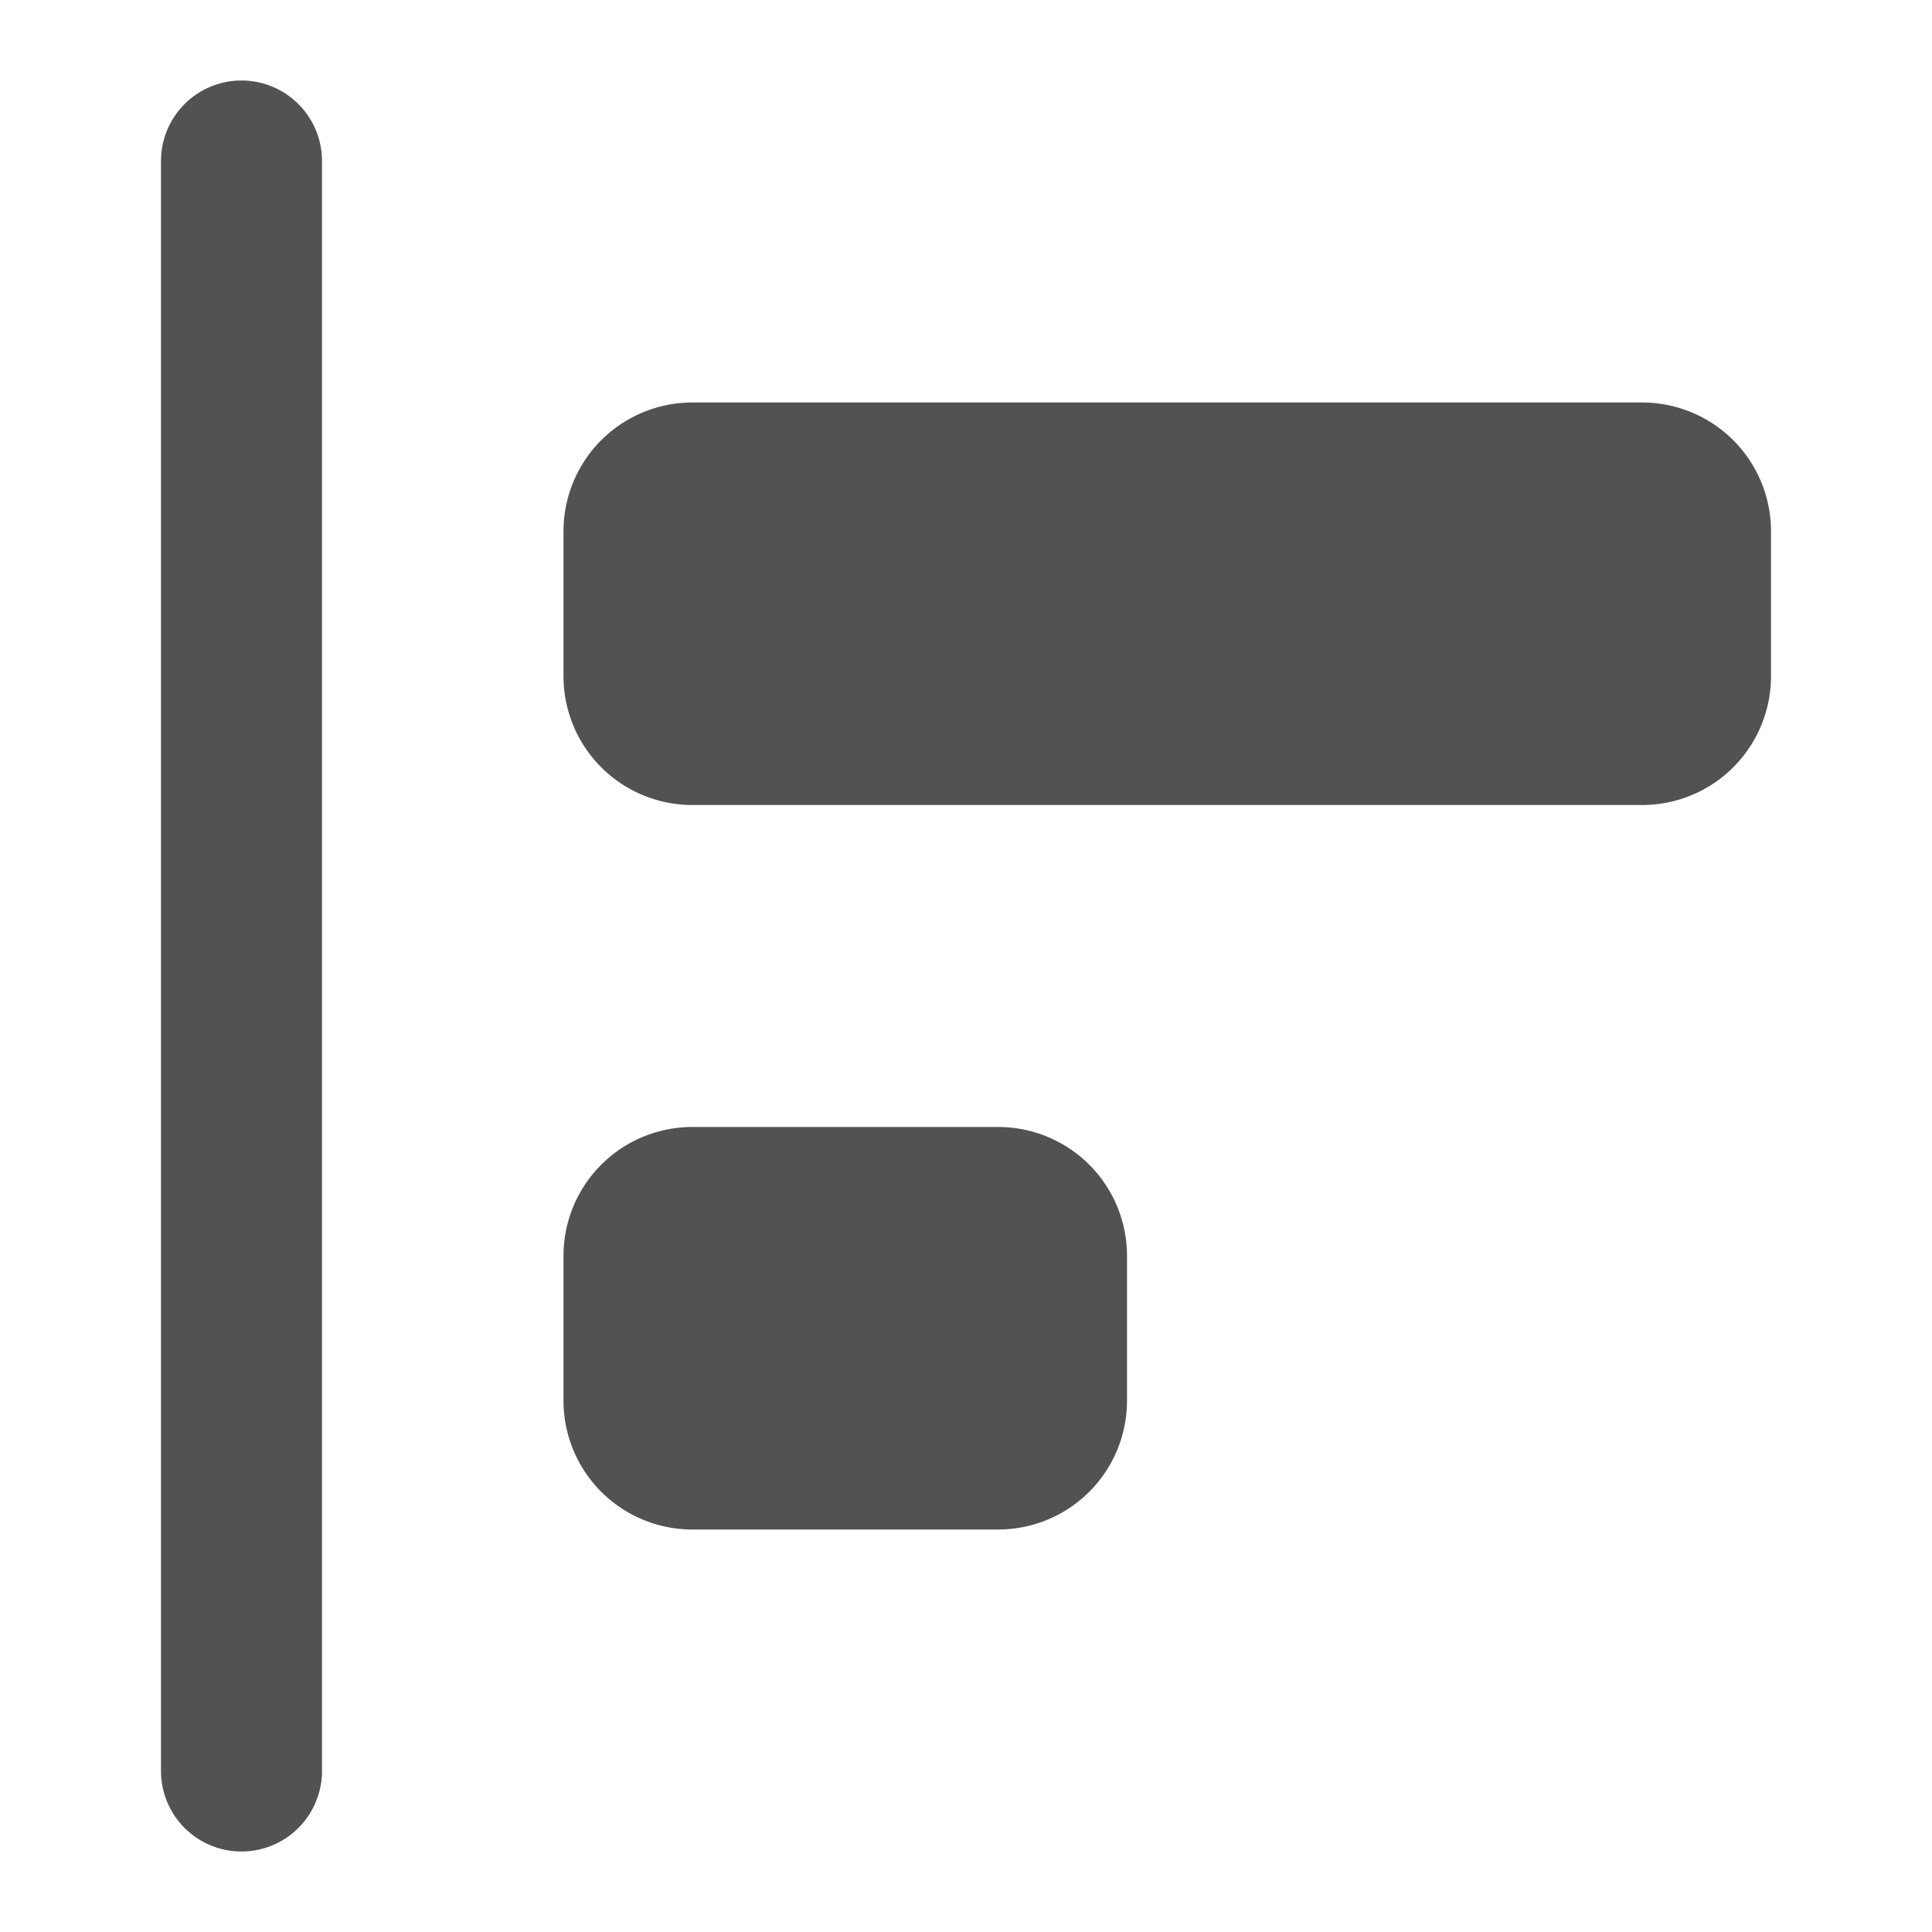 <svg xmlns="http://www.w3.org/2000/svg" width="200" height="200" viewBox="0 0 24 24">
    <path fill="#525252"
        d="M7 17.4v-1.8A1.6 1.6 0 0 1 8.6 14h3.8a1.6 1.6 0 0 1 1.6 1.6v1.8a1.6 1.6 0 0 1-1.6 1.6H8.6A1.6 1.6 0 0 1 7 17.4m0-9V6.6A1.6 1.6 0 0 1 8.6 5h11.8A1.6 1.6 0 0 1 22 6.6v1.8a1.6 1.6 0 0 1-1.6 1.6H8.6A1.6 1.6 0 0 1 7 8.4" />
    <path fill="#525252" fill-rule="evenodd"
        d="M3 1a1 1 0 0 0-1 1v20a1 1 0 1 0 2 0V2a1 1 0 0 0-1-1" clip-rule="evenodd" />
</svg>